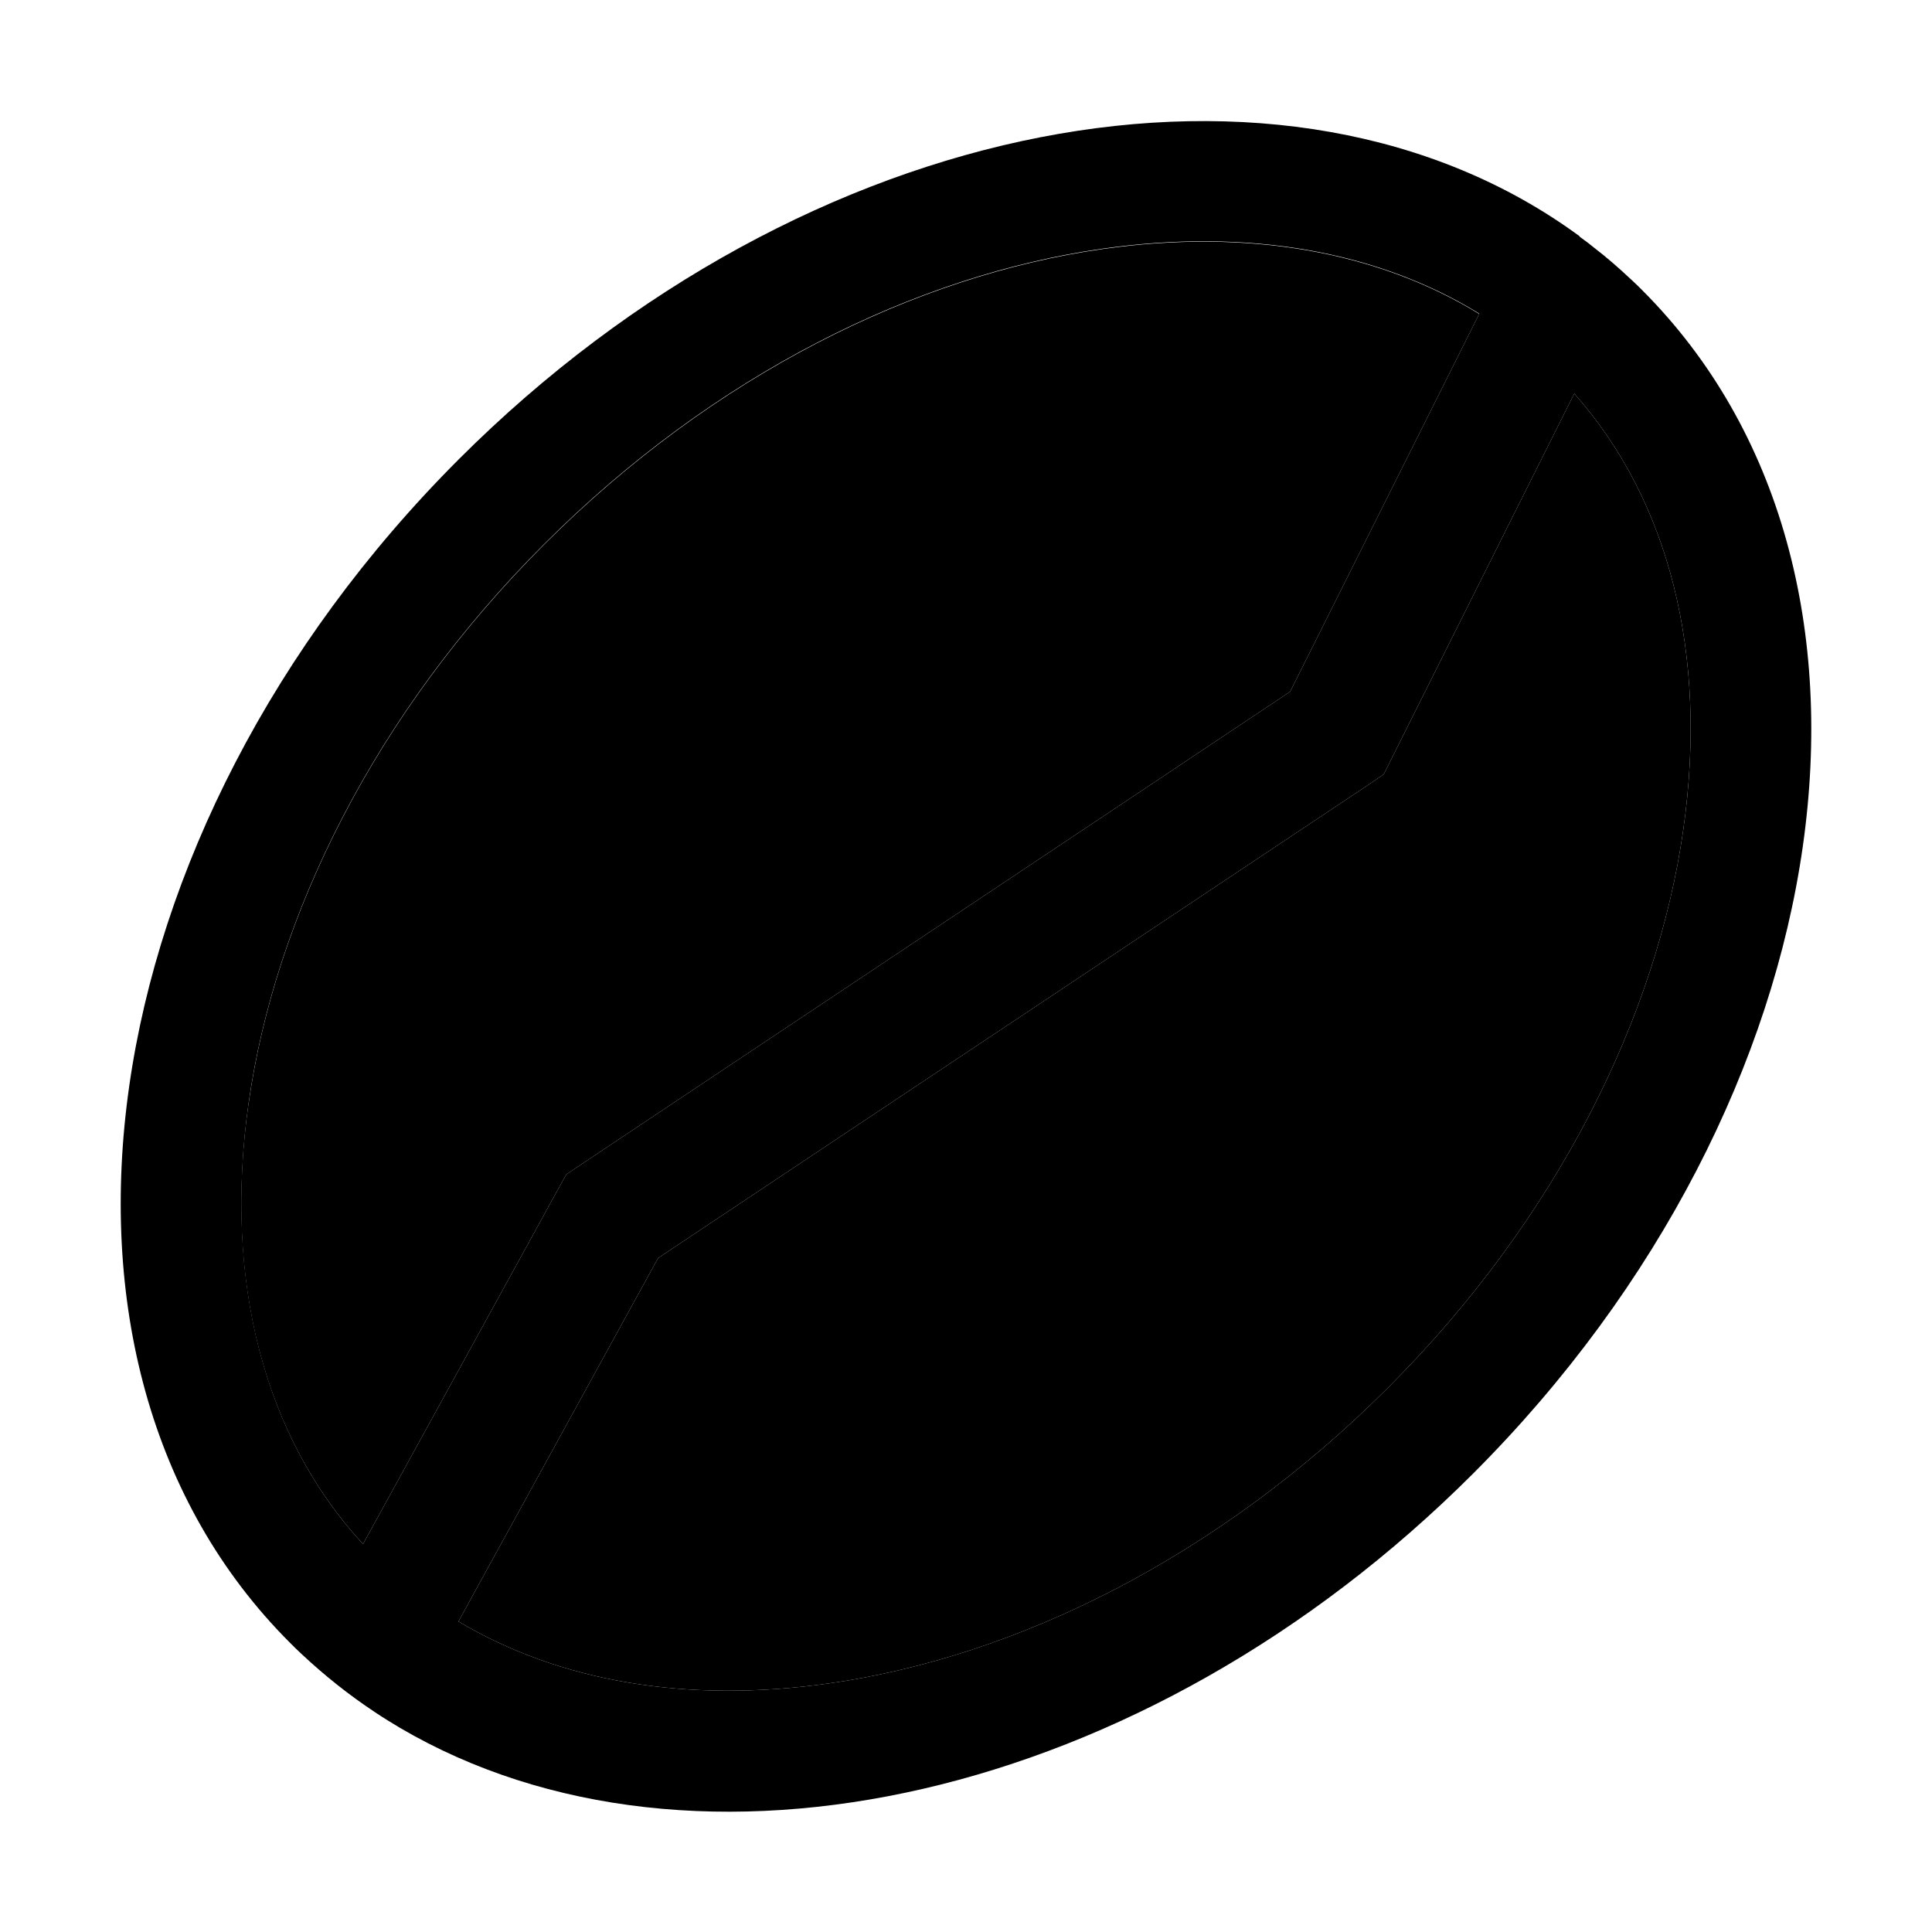 <svg xmlns="http://www.w3.org/2000/svg" width="24" height="24" viewBox="0 0 448 512">
    <path class="pr-icon-duotone-secondary" d="M33.9 292.2c-6.8 47.3 4.2 88.7 30.3 117l52-94.6 1.9-3.4 3.3-2.2L309.9 183.3 360 83.2c-26.8-16.5-61.3-22.7-99.8-17.2c-49.3 7-102.9 33.2-148 78.3s-71.3 98.7-78.3 148zM89.5 429.7c26.6 15.9 60.5 21.8 98.3 16.4c49.3-7 102.9-33.2 148-78.3s71.3-98.7 78.3-148c6.6-46.5-3.8-87.2-28.9-115.5l-48.6 97.1-1.9 3.8-3.5 2.4L142.4 333.4 89.5 429.7z"/>
    <path class="pr-icon-duotone-primary" d="M385.2 104.3c25.1 28.3 35.5 69 28.9 115.5c-7 49.3-33.2 102.9-78.3 148s-98.7 71.3-148 78.3c-37.8 5.4-71.7-.5-98.3-16.4l52.9-96.3L331.2 207.6l3.5-2.4 1.9-3.8 48.6-97.1zM360 83.2L309.9 183.3 121.4 309l-3.3 2.2-1.9 3.4-52 94.6c-26.1-28.3-37-69.7-30.3-117c7-49.3 33.2-102.9 78.3-148s98.7-71.3 148-78.3c38.5-5.5 73 .7 99.8 17.2zm26.6-20.6c-77.2-56.7-205-32.9-297 59.1c-99 99-119 239.4-44.8 313.6c1.1 1.1 2.2 2.2 3.3 3.2c6 5.6 12.4 10.7 19.2 15.2c2.2 1.5 4.4 2.8 6.7 4.2c0 0 0 0 0 0c77.9 45.7 197.2 19.8 284.4-67.4c99-99 119-239.4 44.8-313.6c-.9-.9-1.9-1.9-2.9-2.8c-3.2-3-6.5-5.9-9.9-8.5c-.9-.7-1.7-1.4-2.6-2c-.4-.3-.8-.6-1.2-.9z"/>
</svg>